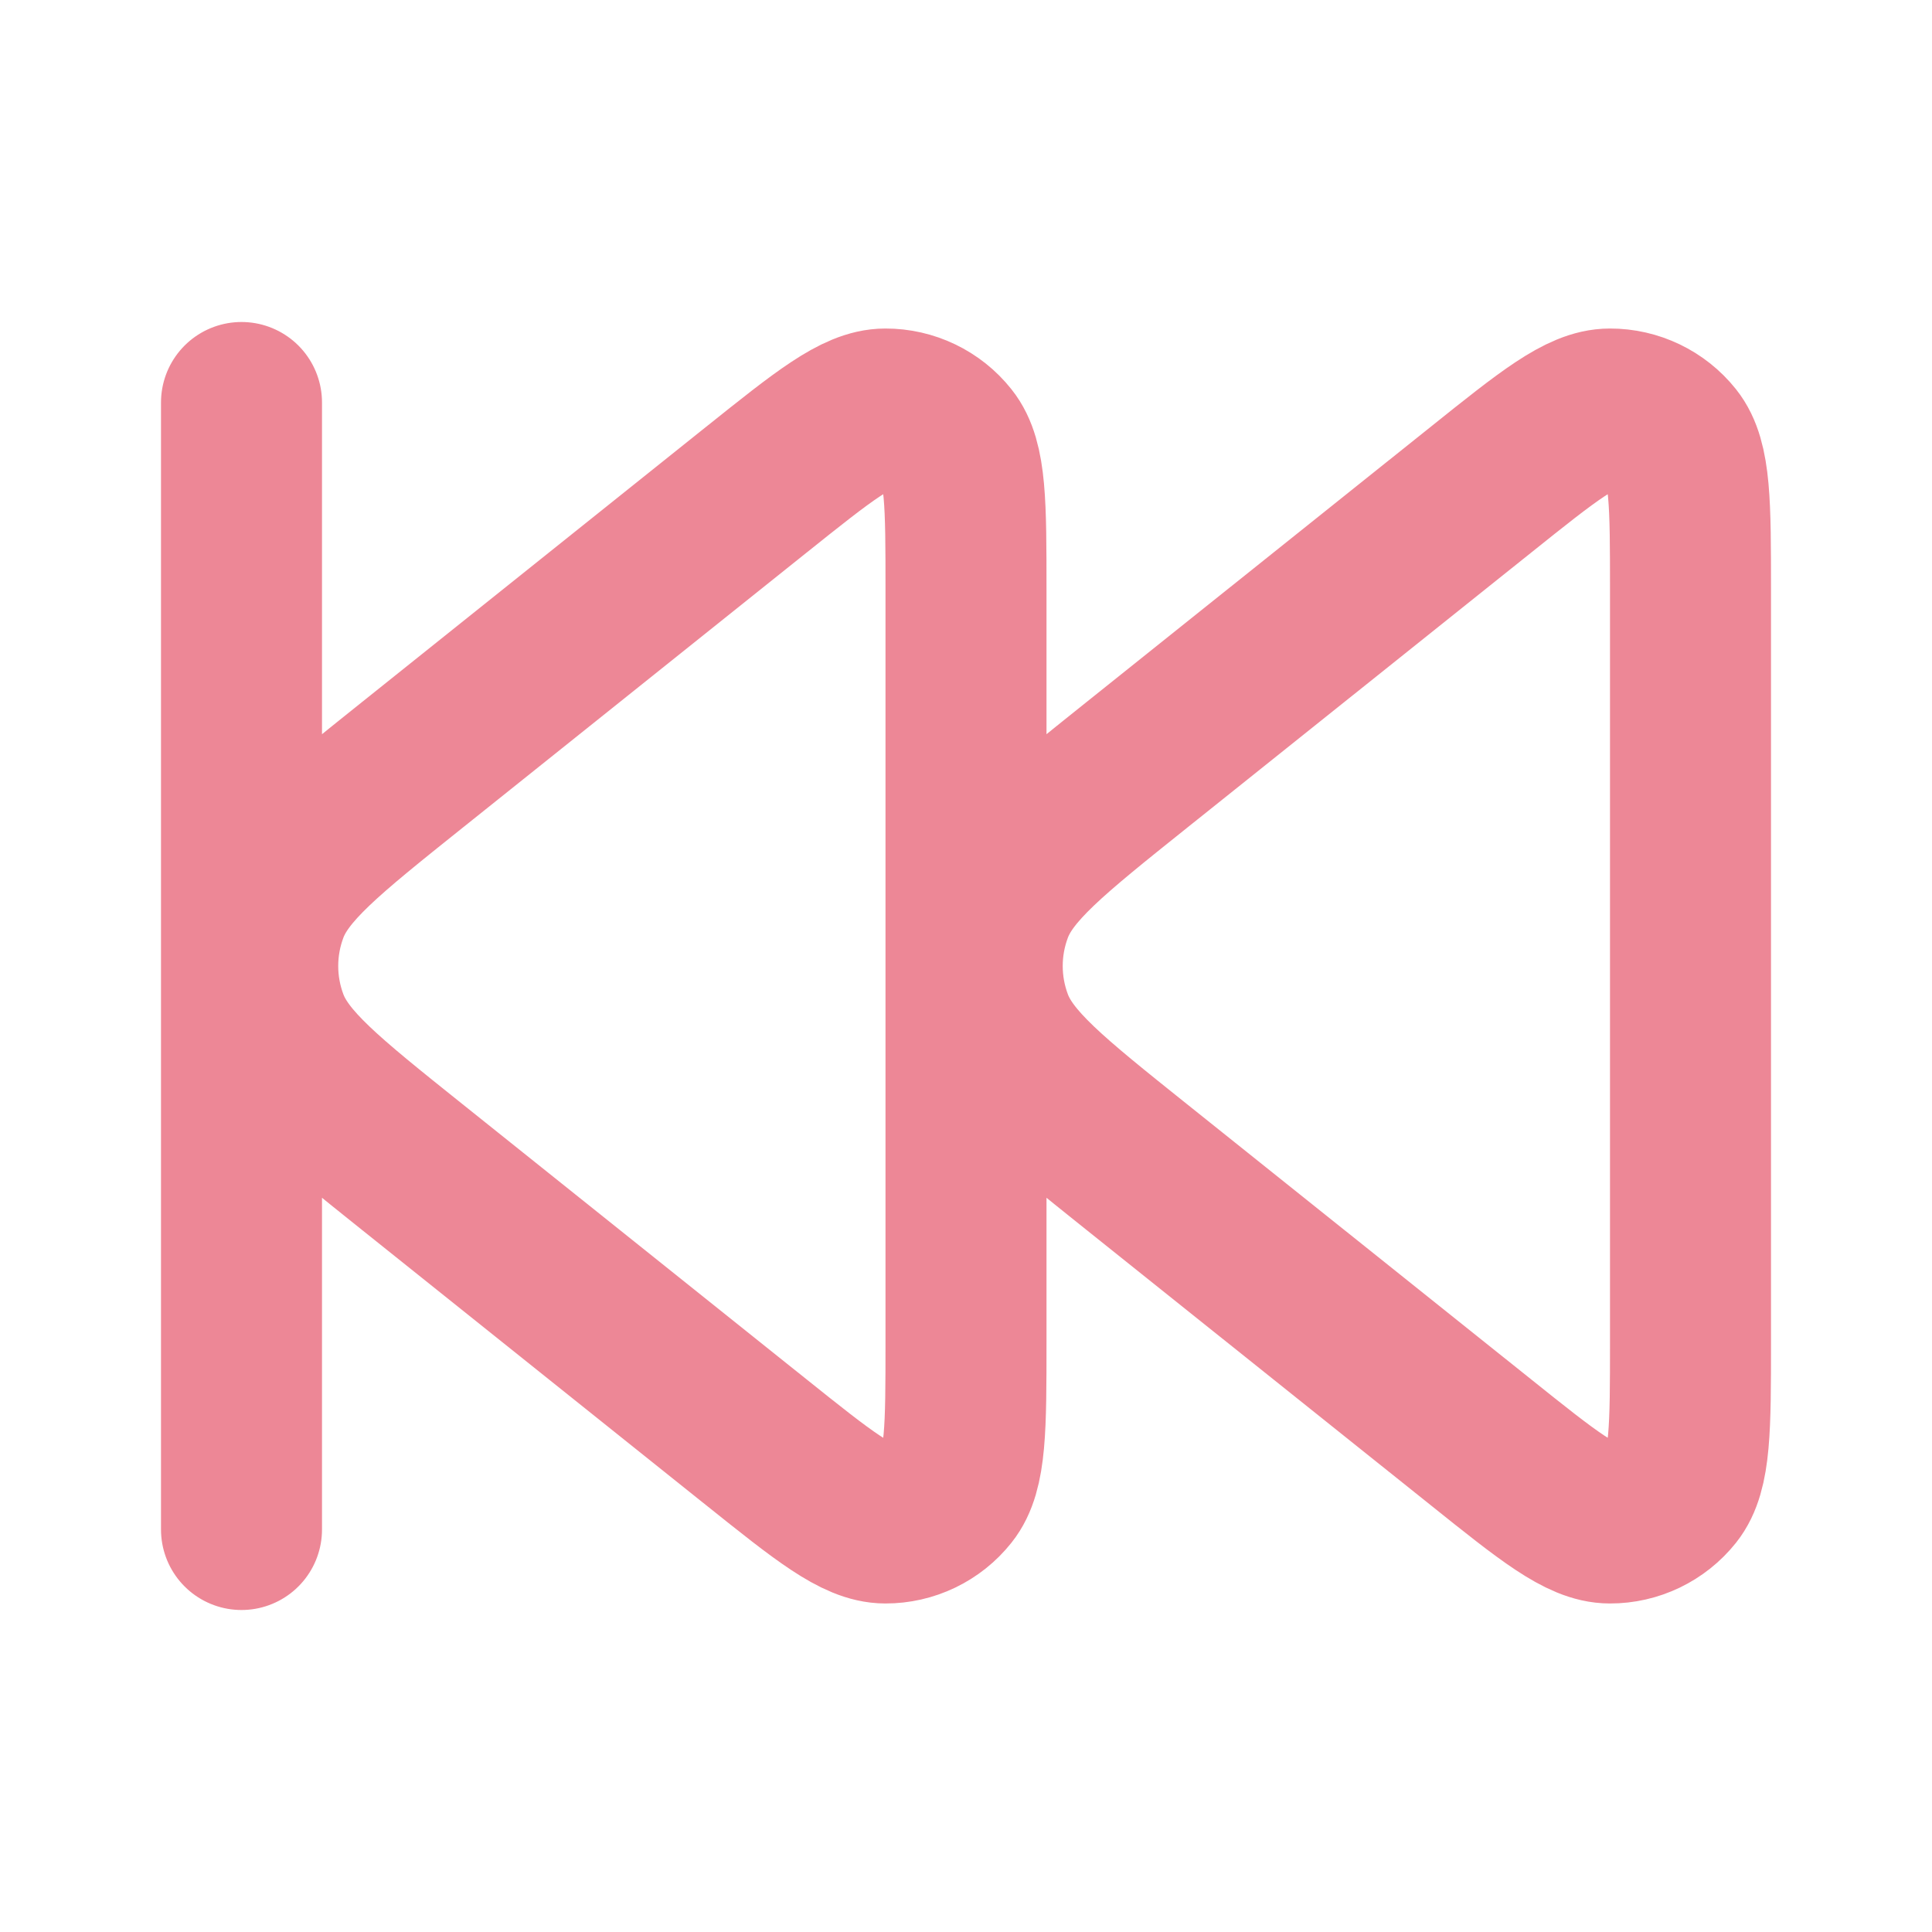 <!DOCTYPE svg PUBLIC "-//W3C//DTD SVG 1.1//EN" "http://www.w3.org/Graphics/SVG/1.1/DTD/svg11.dtd">
<!-- Uploaded to: SVG Repo, www.svgrepo.com, Transformed by: SVG Repo Mixer Tools -->
<svg width="32px" height="32px" viewBox="0 0 24 24" fill="none" xmlns="http://www.w3.org/2000/svg" transform="matrix(1, 0, 0, 1, 0, 0)" stroke="#ed8796">
<g id="SVGRepo_bgCarrier" stroke-width="0"/>
<g id="SVGRepo_tracerCarrier" stroke-linecap="round" stroke-linejoin="round"/>
<g id="SVGRepo_iconCarrier"> <path d="M3 5V19M12 7.329V16.671C12 17.737 12 18.27 11.781 18.543C11.592 18.781 11.303 18.92 10.999 18.919C10.649 18.919 10.233 18.586 9.4 17.92L5.123 14.499C4.056 13.645 3.522 13.218 3.329 12.702C3.159 12.249 3.159 11.751 3.329 11.298C3.522 10.782 4.056 10.355 5.123 9.501L9.4 6.08C10.233 5.414 10.649 5.081 10.999 5.081C11.303 5.08 11.592 5.219 11.781 5.457C12 5.73 12 6.263 12 7.329ZM21 7.329V16.671C21 17.737 21 18.27 20.782 18.543C20.592 18.781 20.303 18.92 19.999 18.919C19.649 18.919 19.233 18.586 18.401 17.92L14.123 14.499C13.056 13.645 12.522 13.218 12.329 12.702C12.159 12.249 12.159 11.751 12.329 11.298C12.522 10.782 13.056 10.355 14.123 9.501L18.401 6.08C19.233 5.414 19.649 5.081 19.999 5.081C20.303 5.08 20.592 5.219 20.782 5.457C21 5.73 21 6.263 21 7.329Z" stroke="#ed8796" stroke-width="2" stroke-linecap="round" stroke-linejoin="round"/> </g>
</svg>
